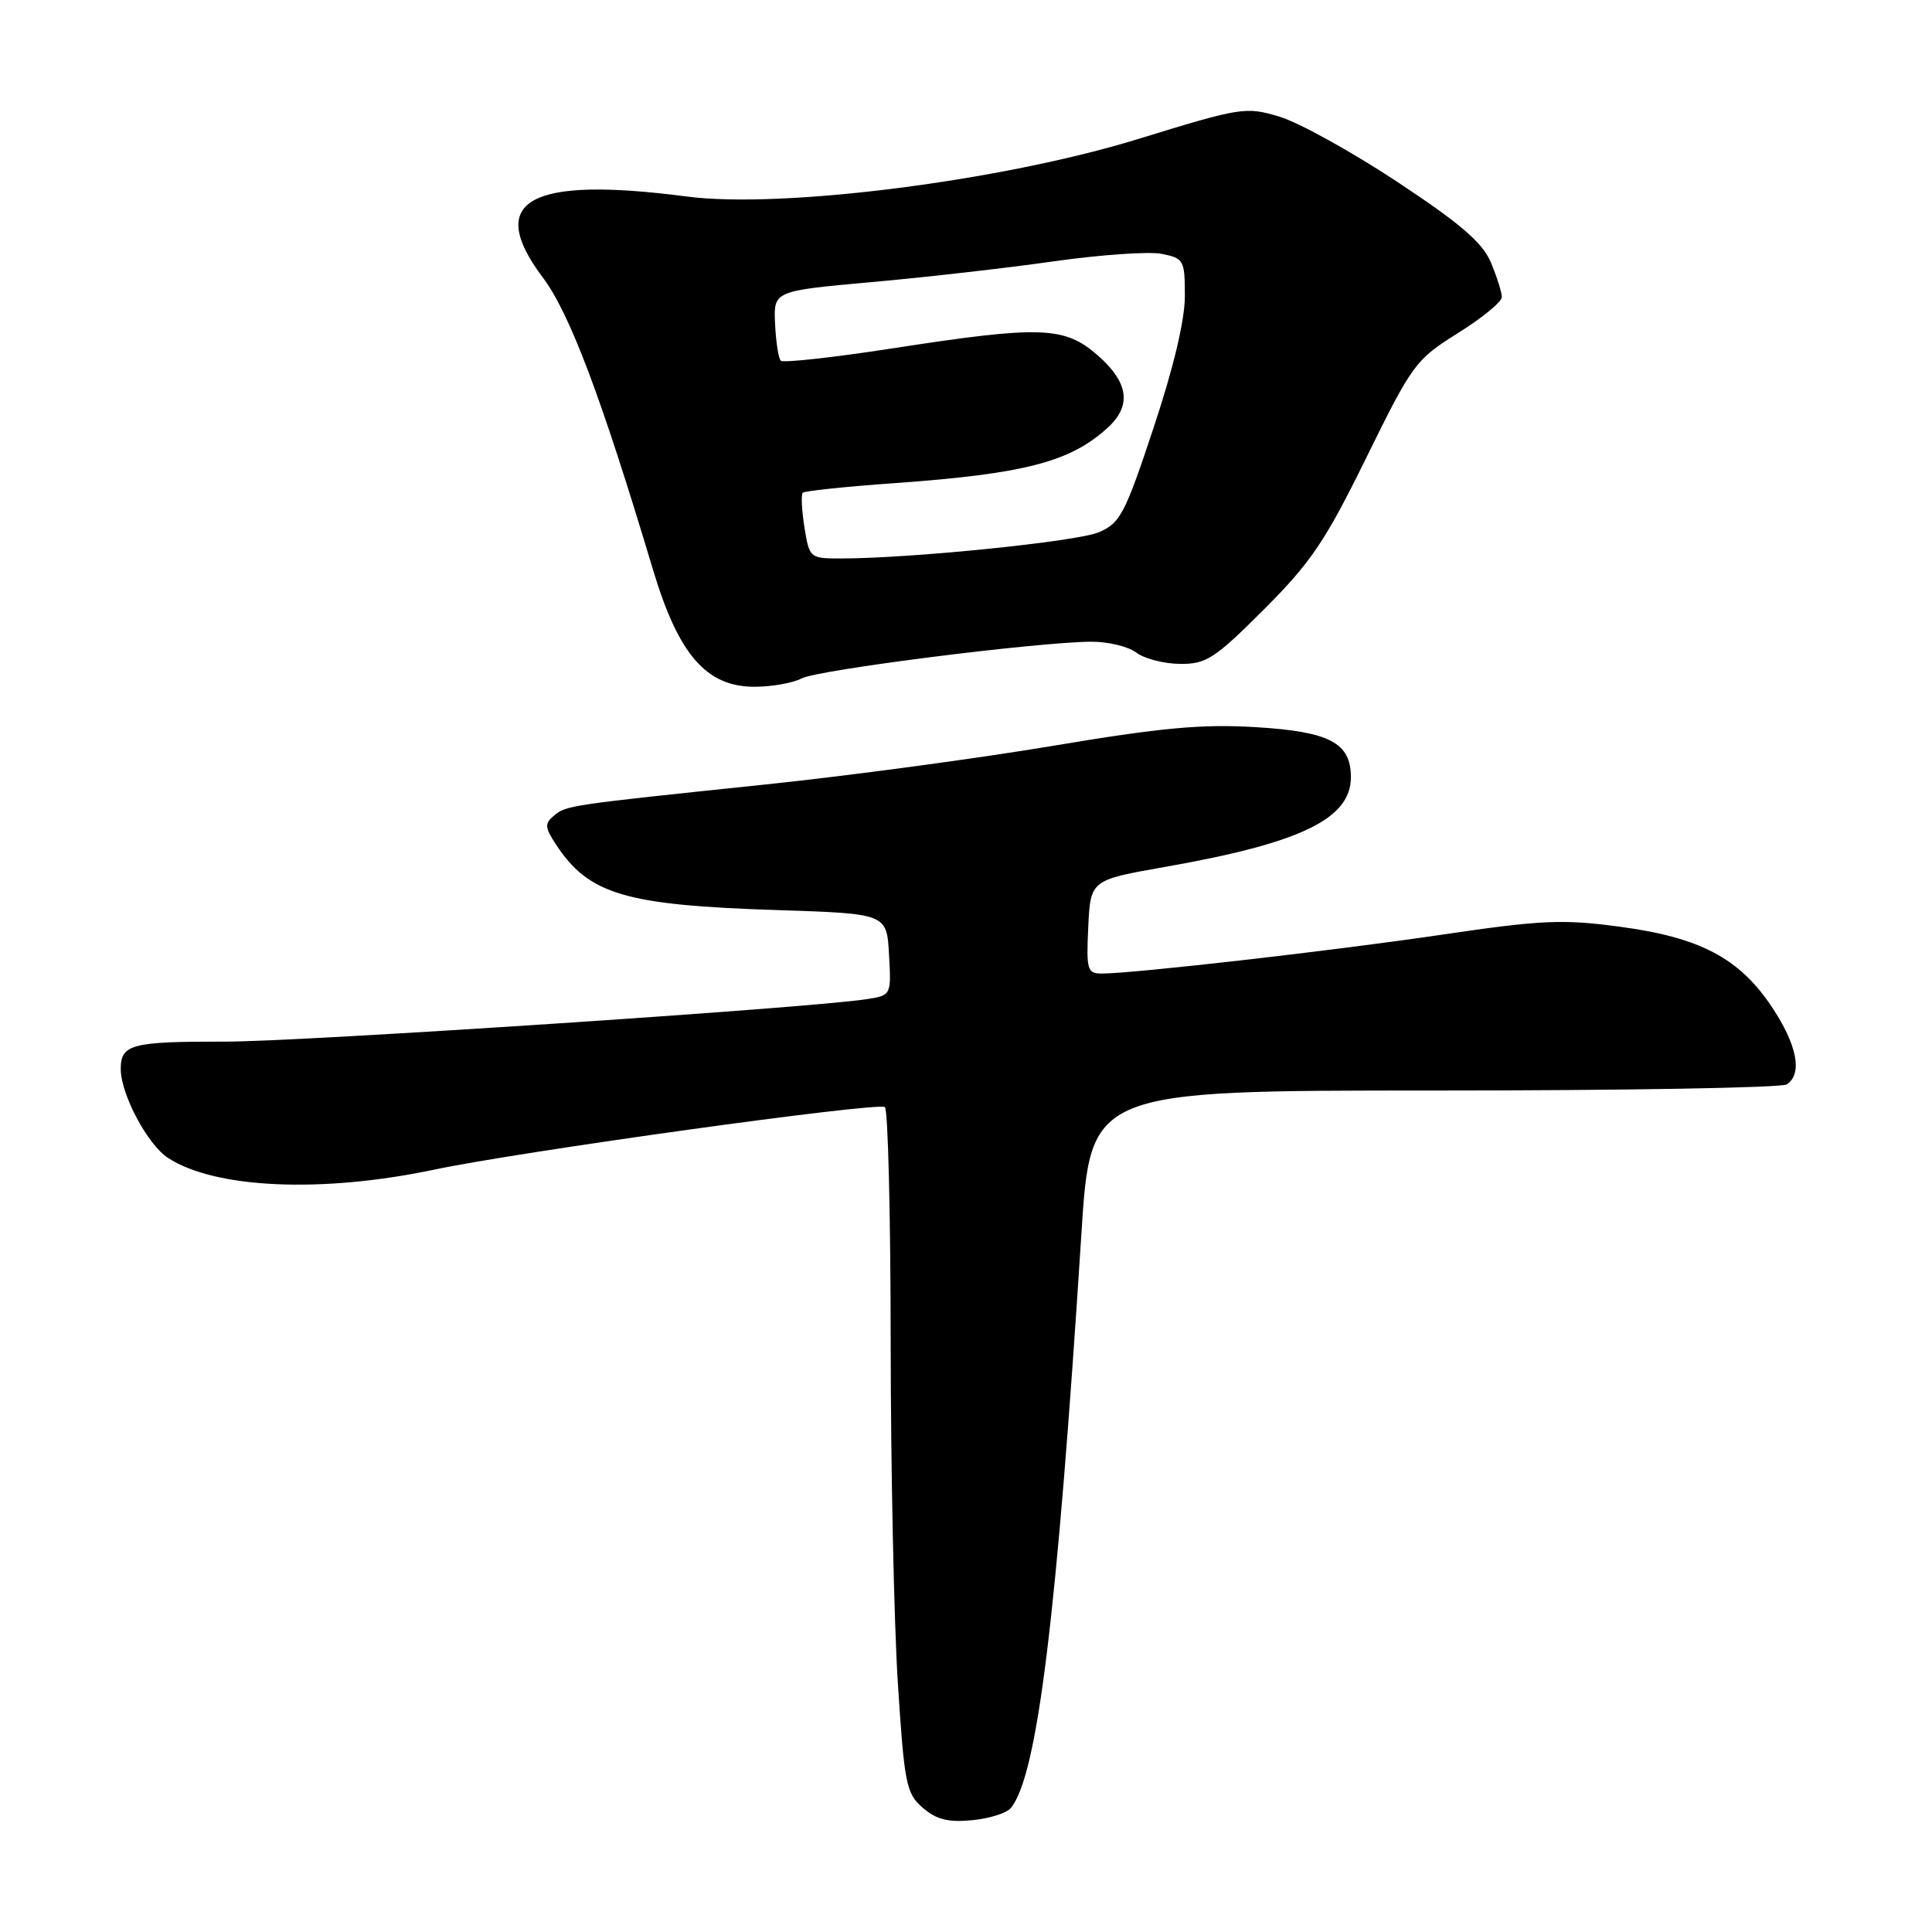 <?xml version="1.0" encoding="UTF-8" standalone="no"?>
<!DOCTYPE svg PUBLIC "-//W3C//DTD SVG 1.1//EN" "http://www.w3.org/Graphics/SVG/1.1/DTD/svg11.dtd" >
<svg xmlns="http://www.w3.org/2000/svg" xmlns:xlink="http://www.w3.org/1999/xlink" version="1.1" viewBox="0 0 256 256">
 <g >
 <path fill="currentColor"
d=" M 133.93 239.58 C 137.46 235.33 140.04 214.34 143.29 163.50 C 144.50 144.50 144.50 144.50 190.00 144.50 C 215.03 144.50 236.06 144.14 236.75 143.69 C 238.89 142.31 238.13 138.43 234.75 133.38 C 230.44 126.94 225.25 124.21 214.59 122.79 C 207.09 121.78 204.22 121.91 191.27 123.82 C 176.89 125.95 150.20 129.00 146.00 129.00 C 144.07 129.00 143.93 128.52 144.20 122.81 C 144.50 116.61 144.50 116.61 154.43 114.86 C 172.37 111.70 179.00 108.50 179.00 102.98 C 179.00 98.42 176.19 96.94 166.36 96.35 C 159.30 95.92 153.84 96.42 139.50 98.83 C 129.60 100.49 112.50 102.79 101.50 103.94 C 75.20 106.69 75.05 106.71 73.39 108.09 C 72.15 109.12 72.19 109.64 73.65 111.87 C 78.01 118.52 82.80 119.94 102.94 120.59 C 117.50 121.06 117.50 121.06 117.80 126.48 C 118.10 131.89 118.10 131.89 114.80 132.40 C 107.30 133.57 39.69 138.04 29.83 138.02 C 17.42 138.00 16.00 138.37 16.00 141.65 C 16.00 144.99 19.55 151.66 22.26 153.43 C 28.50 157.50 42.65 158.12 57.50 154.99 C 68.80 152.60 116.10 146.03 117.25 146.69 C 117.66 146.93 118.01 160.93 118.02 177.81 C 118.03 194.69 118.46 215.03 118.97 223.00 C 119.83 236.41 120.08 237.65 122.27 239.54 C 124.05 241.09 125.65 241.49 128.78 241.19 C 131.06 240.98 133.38 240.25 133.93 239.58 Z  M 106.20 89.90 C 108.32 88.76 137.30 85.09 144.56 85.03 C 146.79 85.01 149.49 85.66 150.56 86.47 C 151.63 87.28 154.24 87.95 156.36 87.97 C 159.84 88.00 160.95 87.28 167.48 80.75 C 173.72 74.51 175.62 71.69 181.05 60.63 C 187.15 48.23 187.57 47.65 193.18 44.14 C 196.38 42.14 199.00 40.00 199.00 39.37 C 199.00 38.75 198.35 36.69 197.56 34.80 C 196.45 32.15 193.60 29.69 185.17 24.11 C 179.14 20.13 172.12 16.24 169.57 15.47 C 165.06 14.11 164.51 14.20 150.71 18.45 C 132.72 23.98 103.60 27.69 91.00 26.04 C 70.04 23.30 64.25 26.57 71.94 36.79 C 75.49 41.53 79.64 52.51 86.51 75.44 C 89.89 86.73 93.58 91.00 99.97 91.00 C 102.26 91.00 105.06 90.50 106.20 89.90 Z  M 106.59 69.87 C 106.23 67.59 106.13 65.54 106.37 65.29 C 106.61 65.05 112.14 64.47 118.66 64.01 C 135.77 62.78 141.80 61.21 146.75 56.70 C 149.98 53.76 149.57 50.71 145.47 47.10 C 141.06 43.23 137.93 43.12 118.26 46.16 C 110.43 47.37 103.77 48.10 103.46 47.80 C 103.15 47.49 102.81 45.28 102.70 42.89 C 102.50 38.55 102.50 38.55 115.50 37.38 C 122.65 36.74 133.54 35.50 139.69 34.62 C 145.85 33.75 152.26 33.30 153.94 33.64 C 156.86 34.22 157.00 34.47 157.00 39.24 C 157.00 42.43 155.49 48.76 152.84 56.73 C 149.04 68.18 148.42 69.34 145.56 70.54 C 142.61 71.77 120.62 74.00 111.43 74.00 C 107.31 74.00 107.25 73.95 106.59 69.87 Z "/>
</g>
</svg>